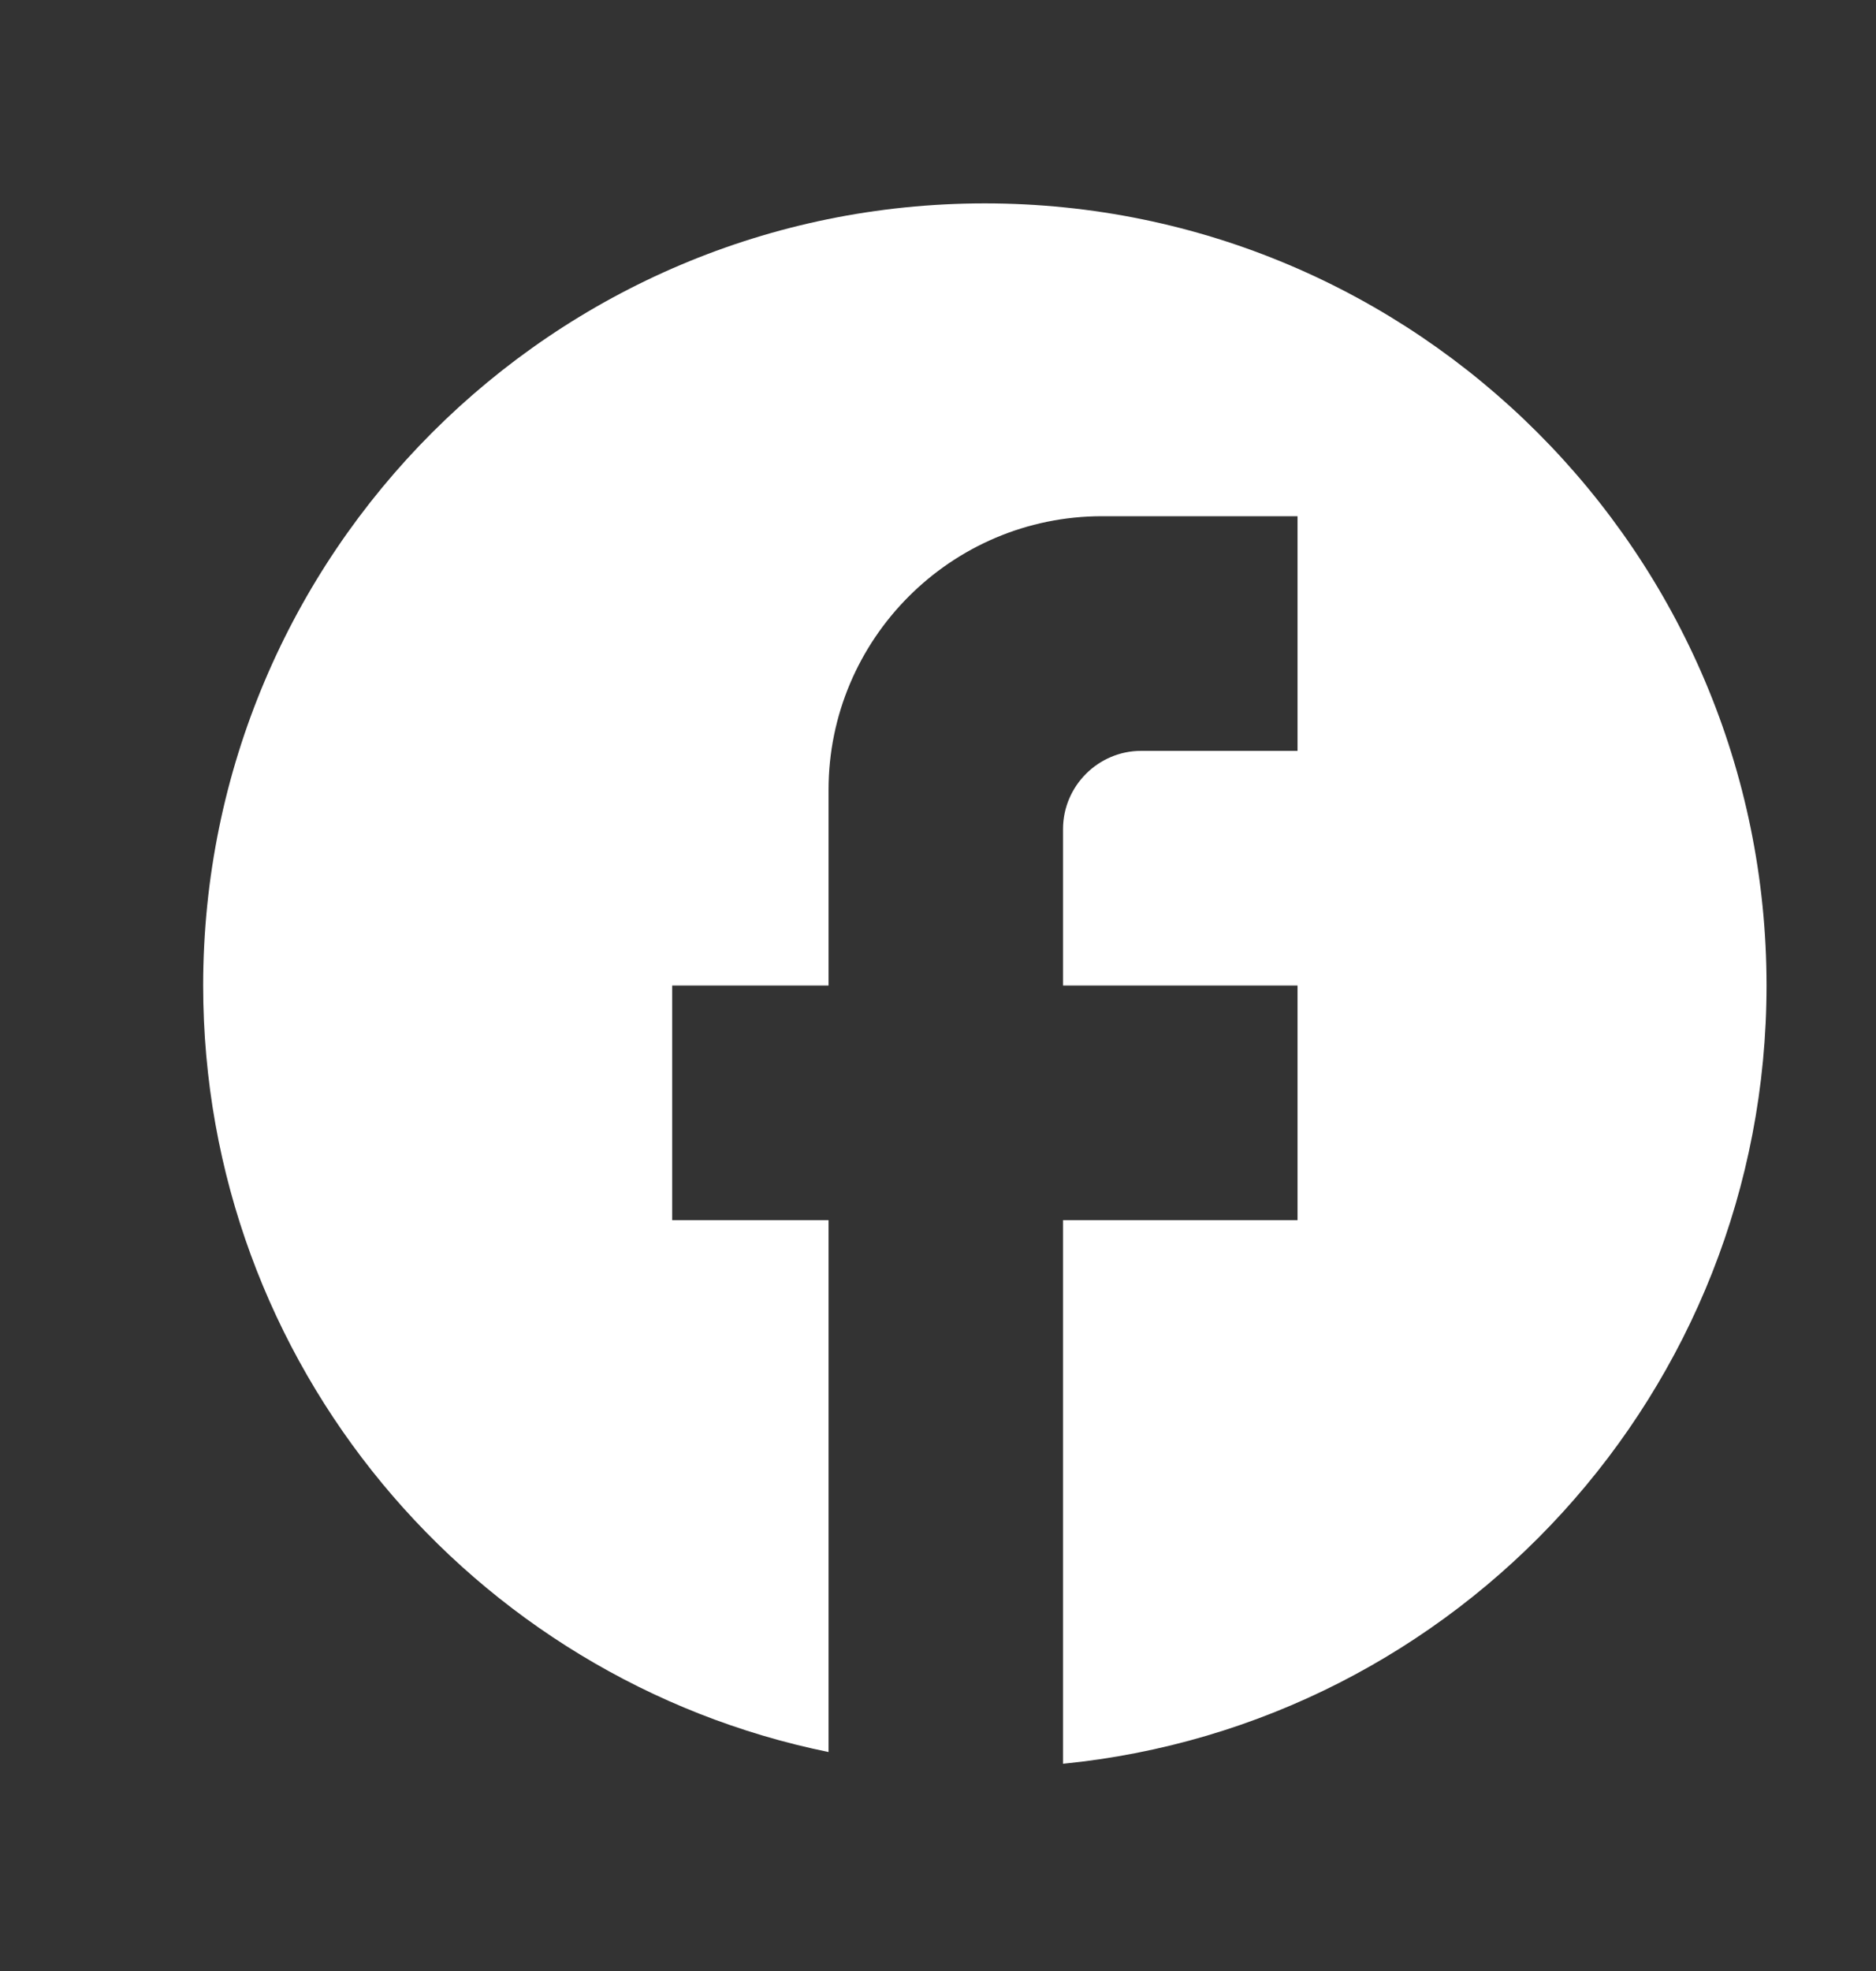 <svg width="20" height="21" viewBox="0 0 20 21" fill="none" xmlns="http://www.w3.org/2000/svg">
<rect x="0" y="0" width="20" height="21" fill="#333333" stroke="none"/>
<g id="ic:baseline-facebook">
<path id="Vector" d="M18.833 10.5C18.833 5.9 15.099 2.167 10.499 2.167C5.899 2.167 2.166 5.9 2.166 10.5C2.166 14.533 5.033 17.892 8.833 18.667V13H7.166V10.5H8.833V8.417C8.833 6.808 10.141 5.5 11.749 5.5H13.833V8H12.166C11.708 8 11.333 8.375 11.333 8.833V10.5H13.833V13H11.333V18.792C15.541 18.375 18.833 14.825 18.833 10.5Z" fill="white"/>
</g>
</svg>
